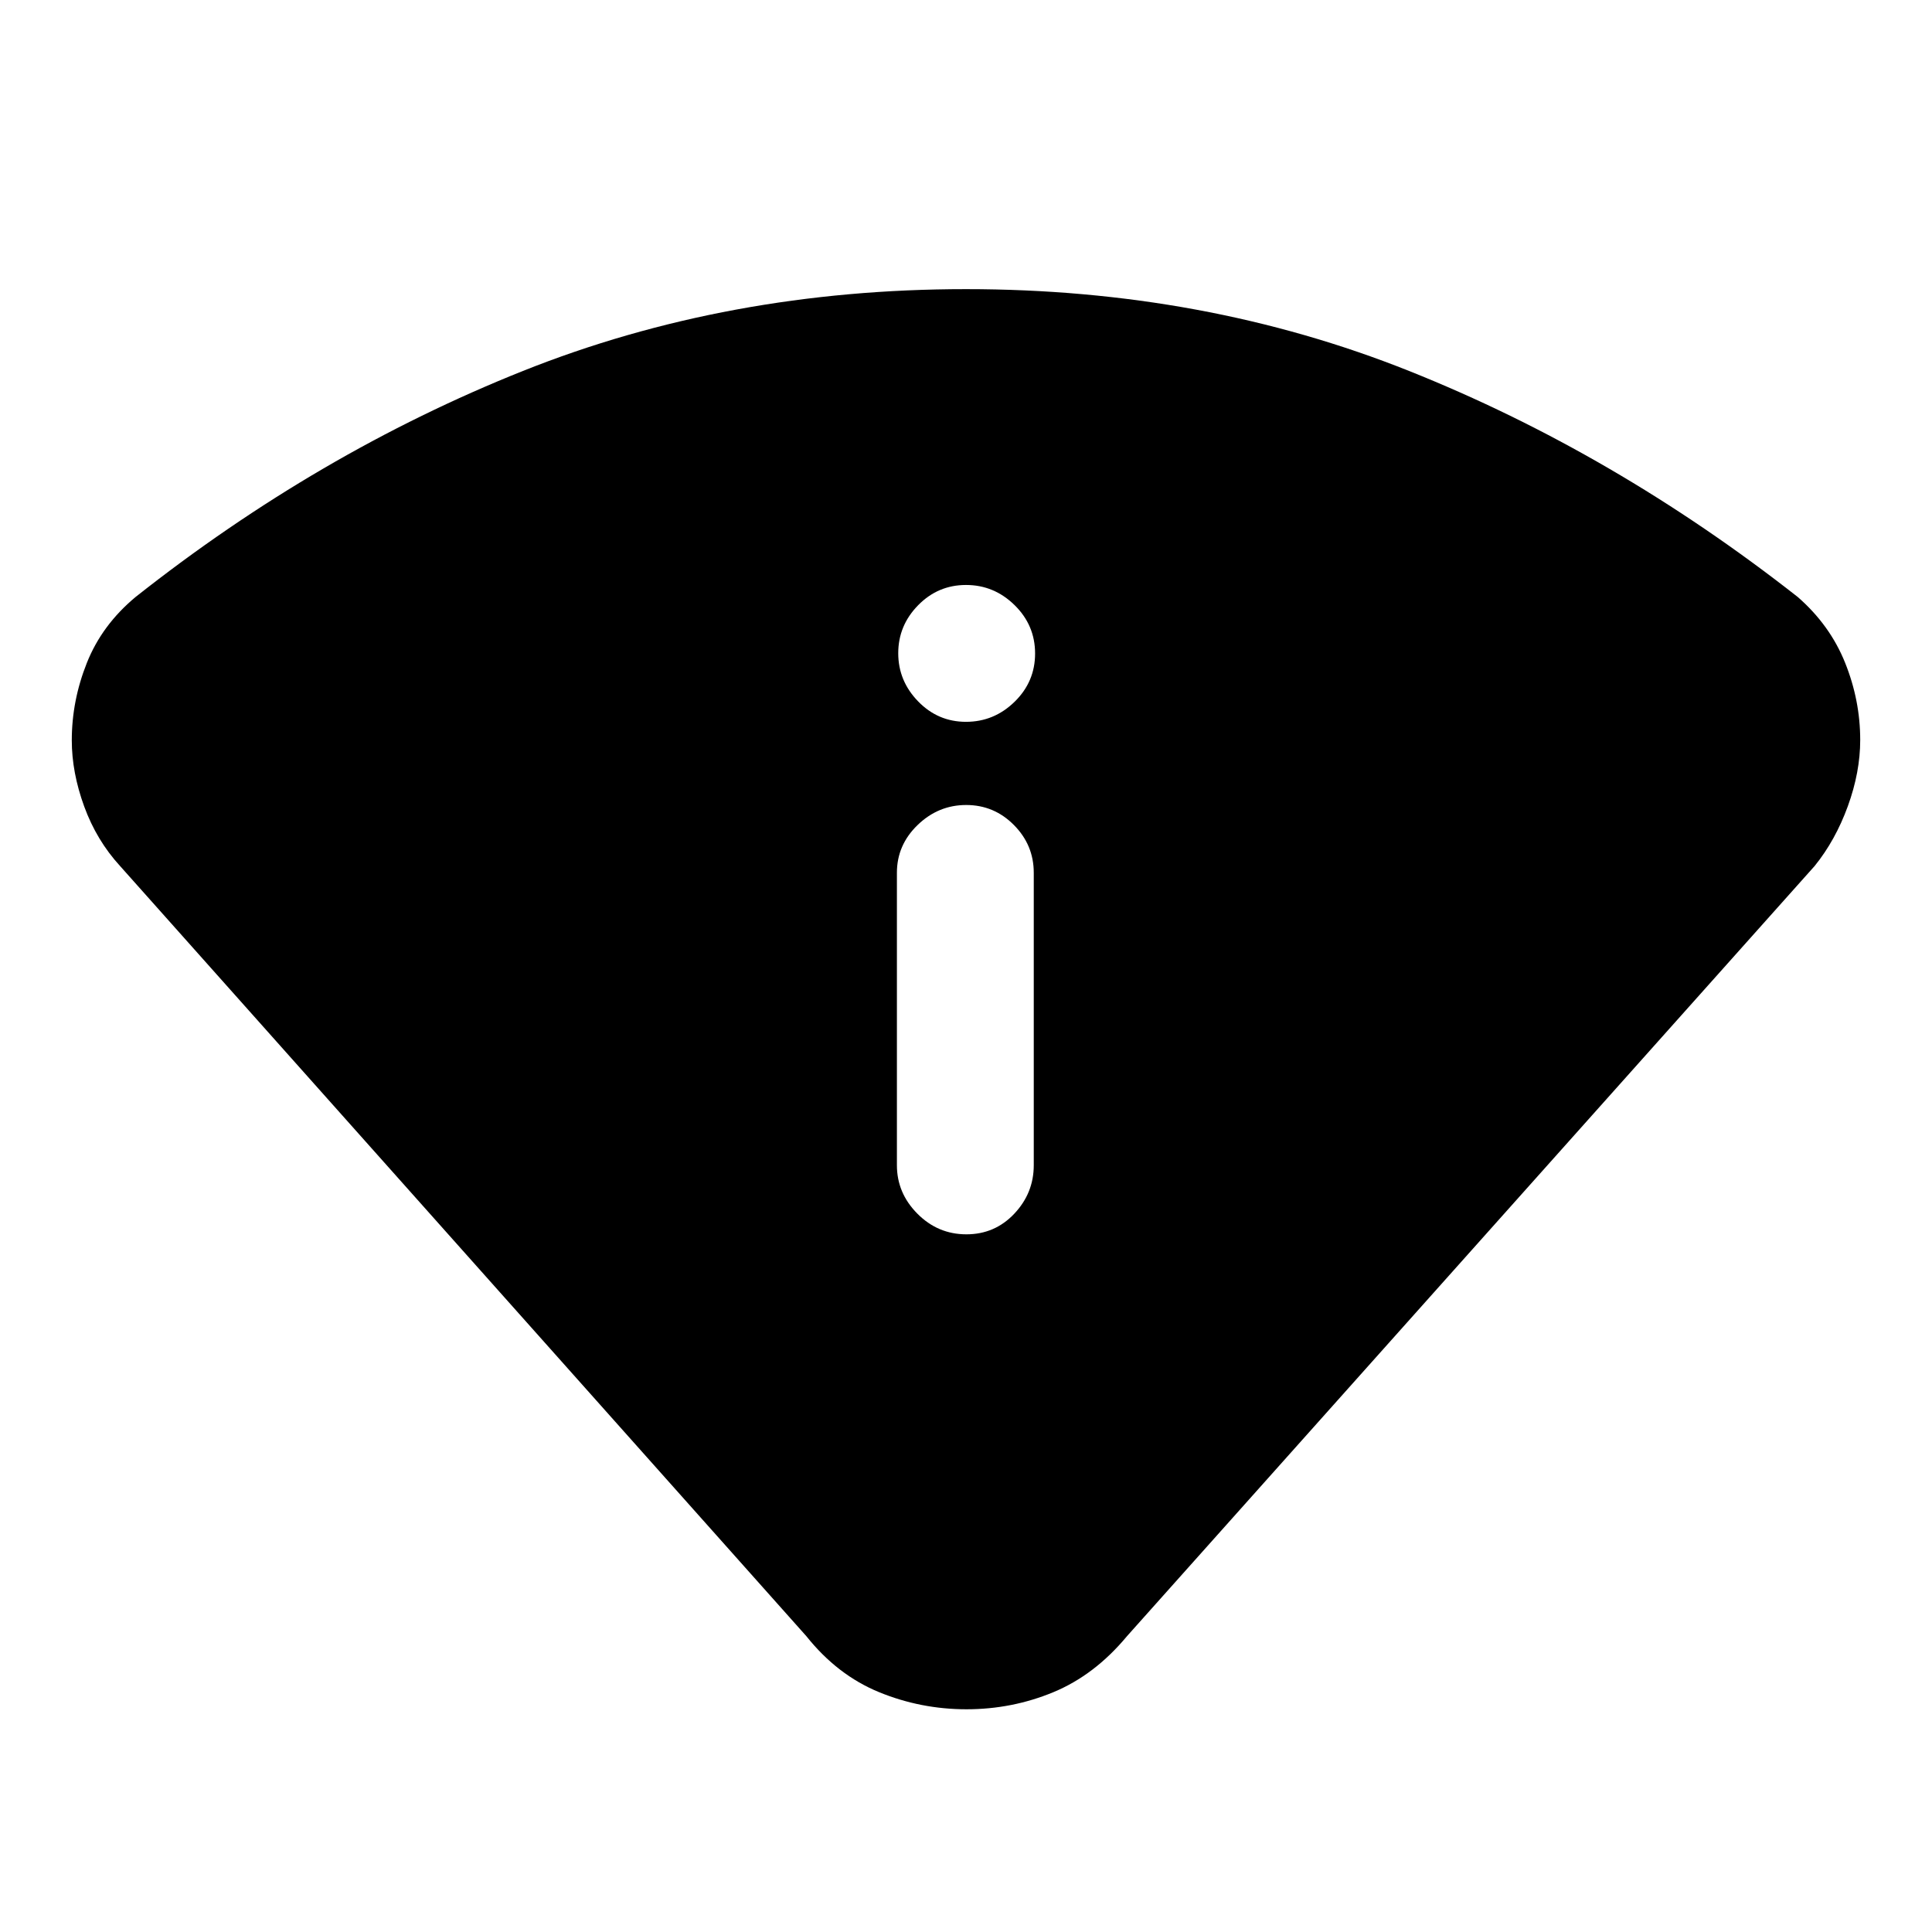 <svg xmlns="http://www.w3.org/2000/svg" height="40" viewBox="0 -960 960 960" width="40"><path d="m400.67-147-341-382.67Q48-542.39 41.83-559.29q-6.16-16.9-6.16-32.86 0-19.69 7.5-38.5 7.5-18.8 24.16-32.68Q158-735 259.83-775.67 361.67-816.33 480-816.33q118.33 0 220.17 40.66Q802-735 893.33-663.33q16 13.98 23.5 32.67t7.5 38.37q0 15.96-6.16 32.91-6.17 16.95-16.5 29.71L560-147q-16.07 19.33-36.57 27.83-20.51 8.5-43.18 8.5-22.67 0-43.43-8.5-20.75-8.5-36.15-27.83Zm45-234q0 13.83 10.18 24.08 10.19 10.25 24.34 10.25 14.14 0 23.81-10.25 9.67-10.25 9.67-24.08v-145.33q0-13.79-9.87-23.73-9.86-9.94-23.71-9.94-13.84 0-24.13 9.94t-10.29 23.73V-381ZM480-601.33q13.93 0 24.13-9.95t10.2-24q0-14.05-10.2-24.05t-24.13-10q-13.93 0-23.8 10.08-9.87 10.07-9.87 23.83 0 13.75 9.87 23.92 9.87 10.17 23.8 10.17Z"/></svg>